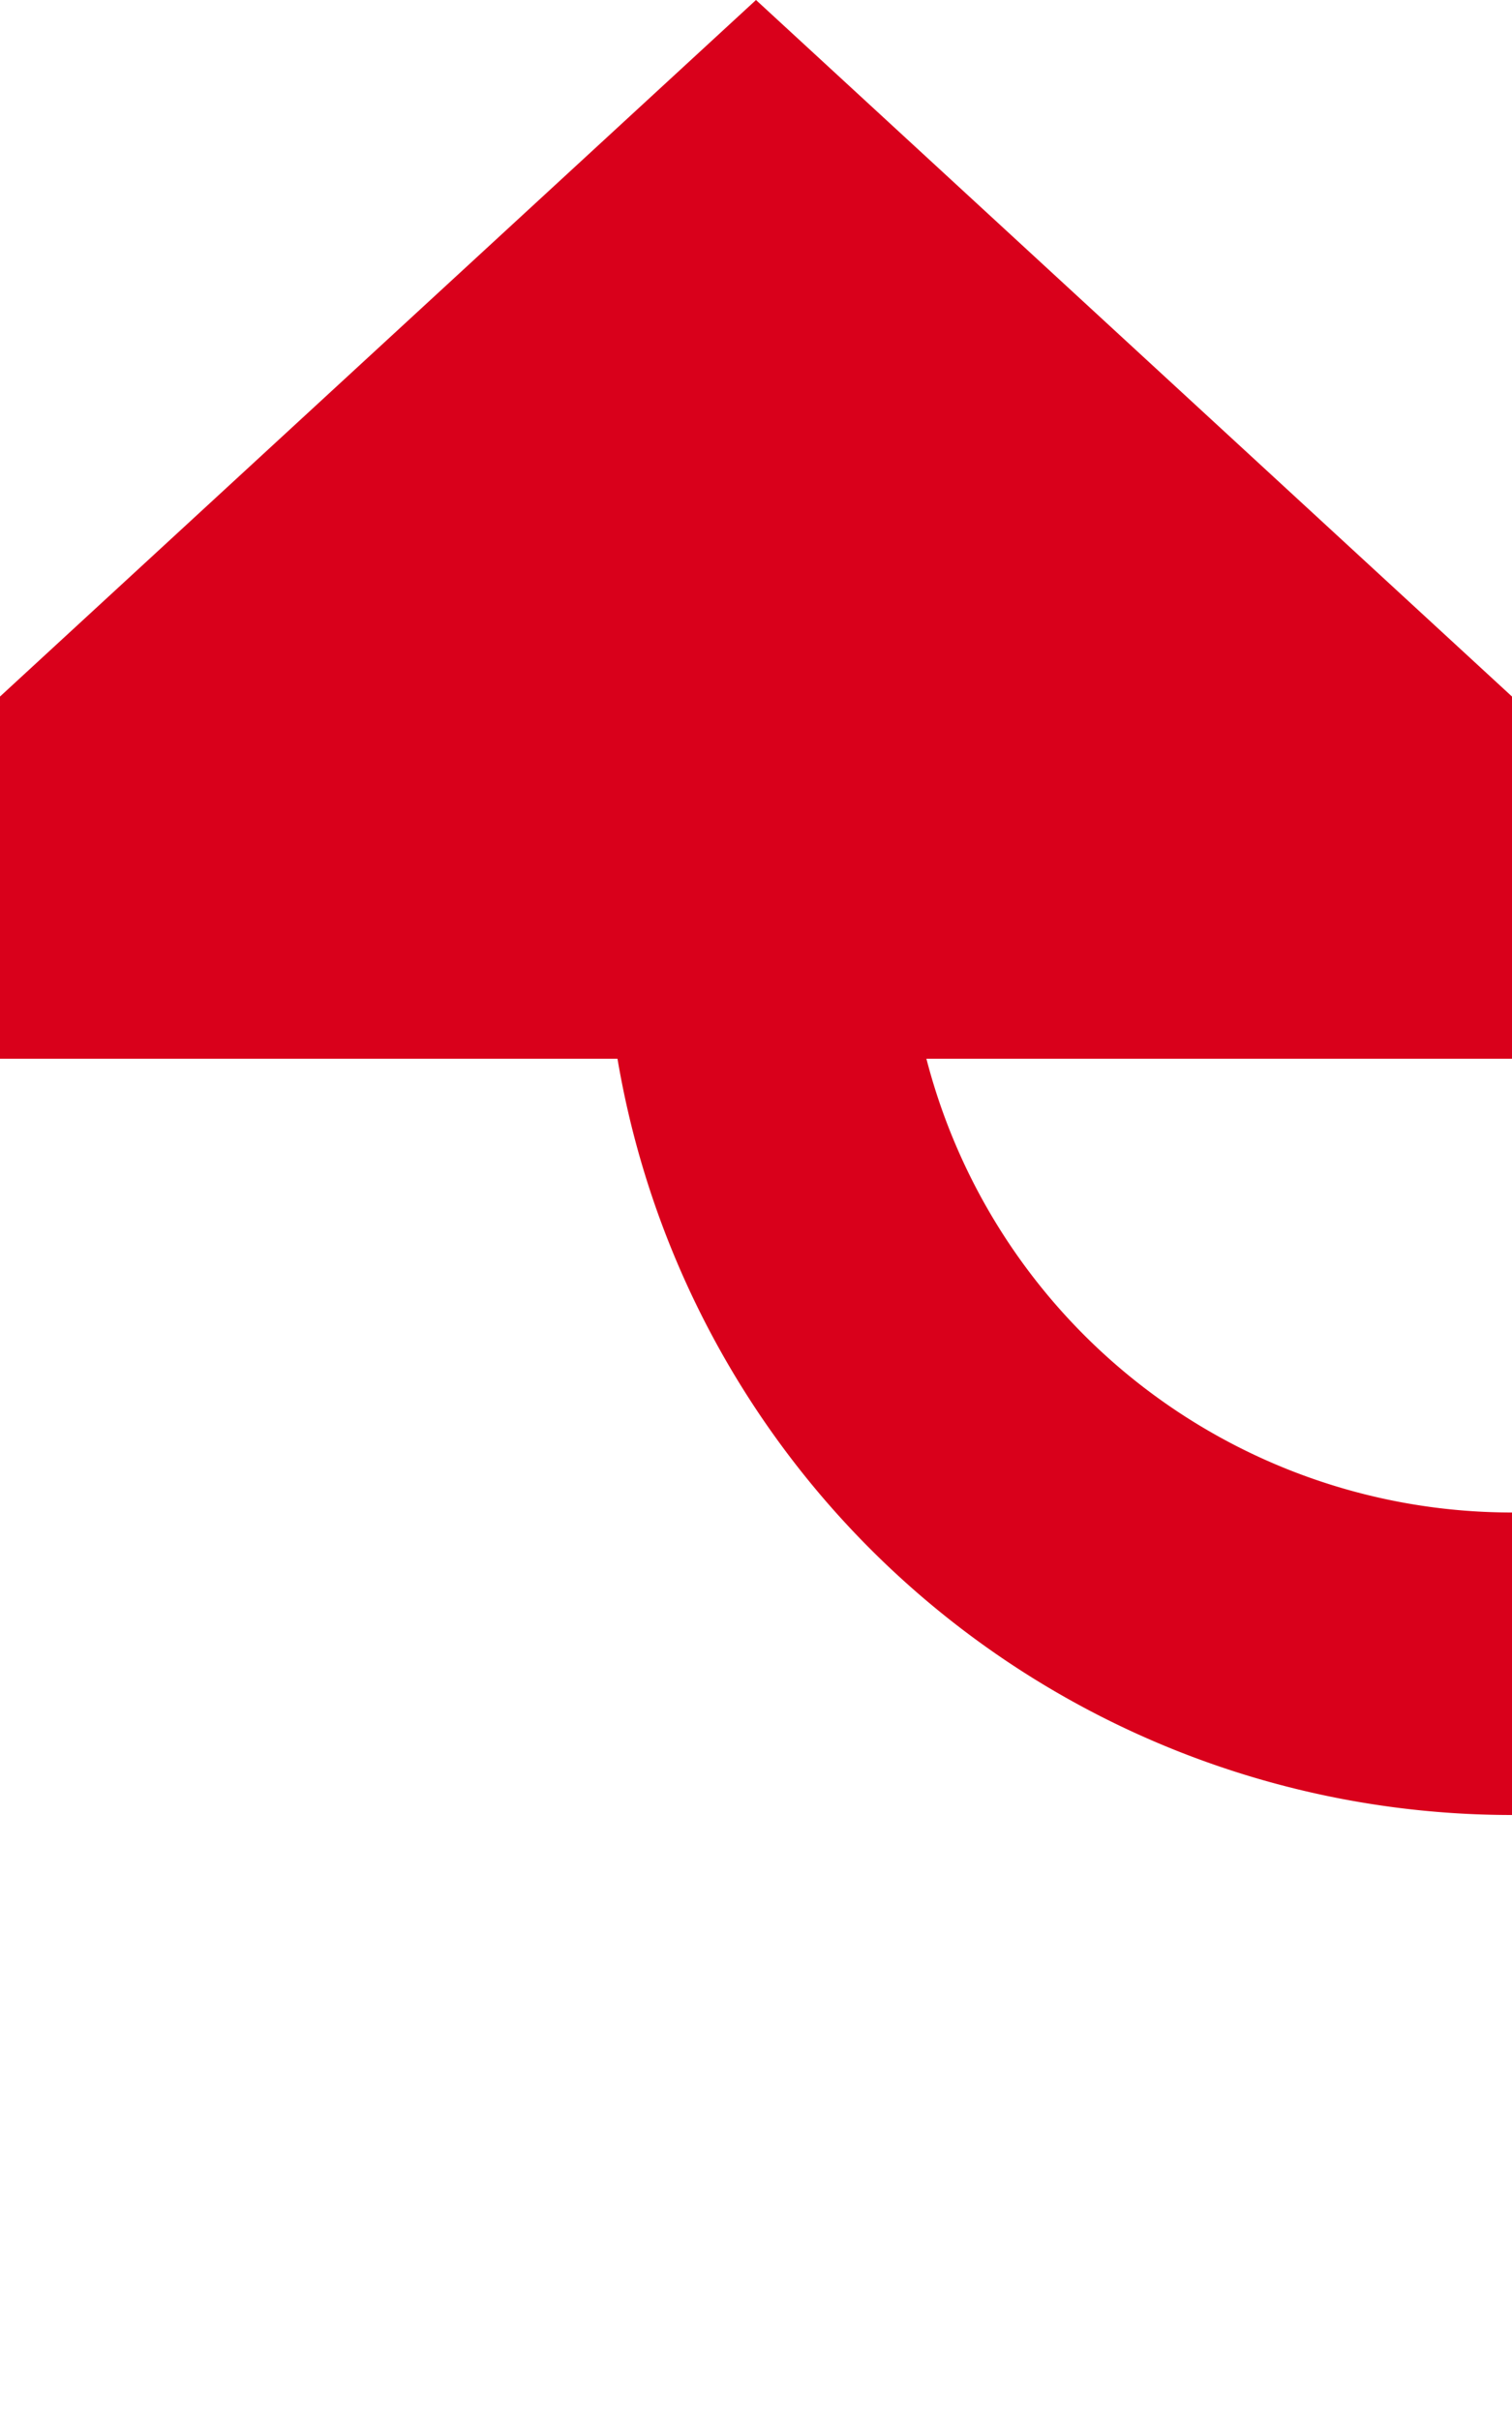 ﻿<?xml version="1.0" encoding="utf-8"?>
<svg version="1.1" xmlns:xlink="http://www.w3.org/1999/xlink" width="10px" height="16px" preserveAspectRatio="xMidYMin meet" viewBox="2976 1929  8 16" xmlns="http://www.w3.org/2000/svg">
  <path d="M 3495 1929  L 3495 1935  A 5 5 0 0 1 3490 1940 L 2985 1940  A 5 5 0 0 1 2980 1935 L 2980 1935  " stroke-width="2" stroke="#d9001b" fill="none" />
  <path d="M 2987.6 1936  L 2980 1929  L 2972.4 1936  L 2987.6 1936  Z " fill-rule="nonzero" fill="#d9001b" stroke="none" />
</svg>